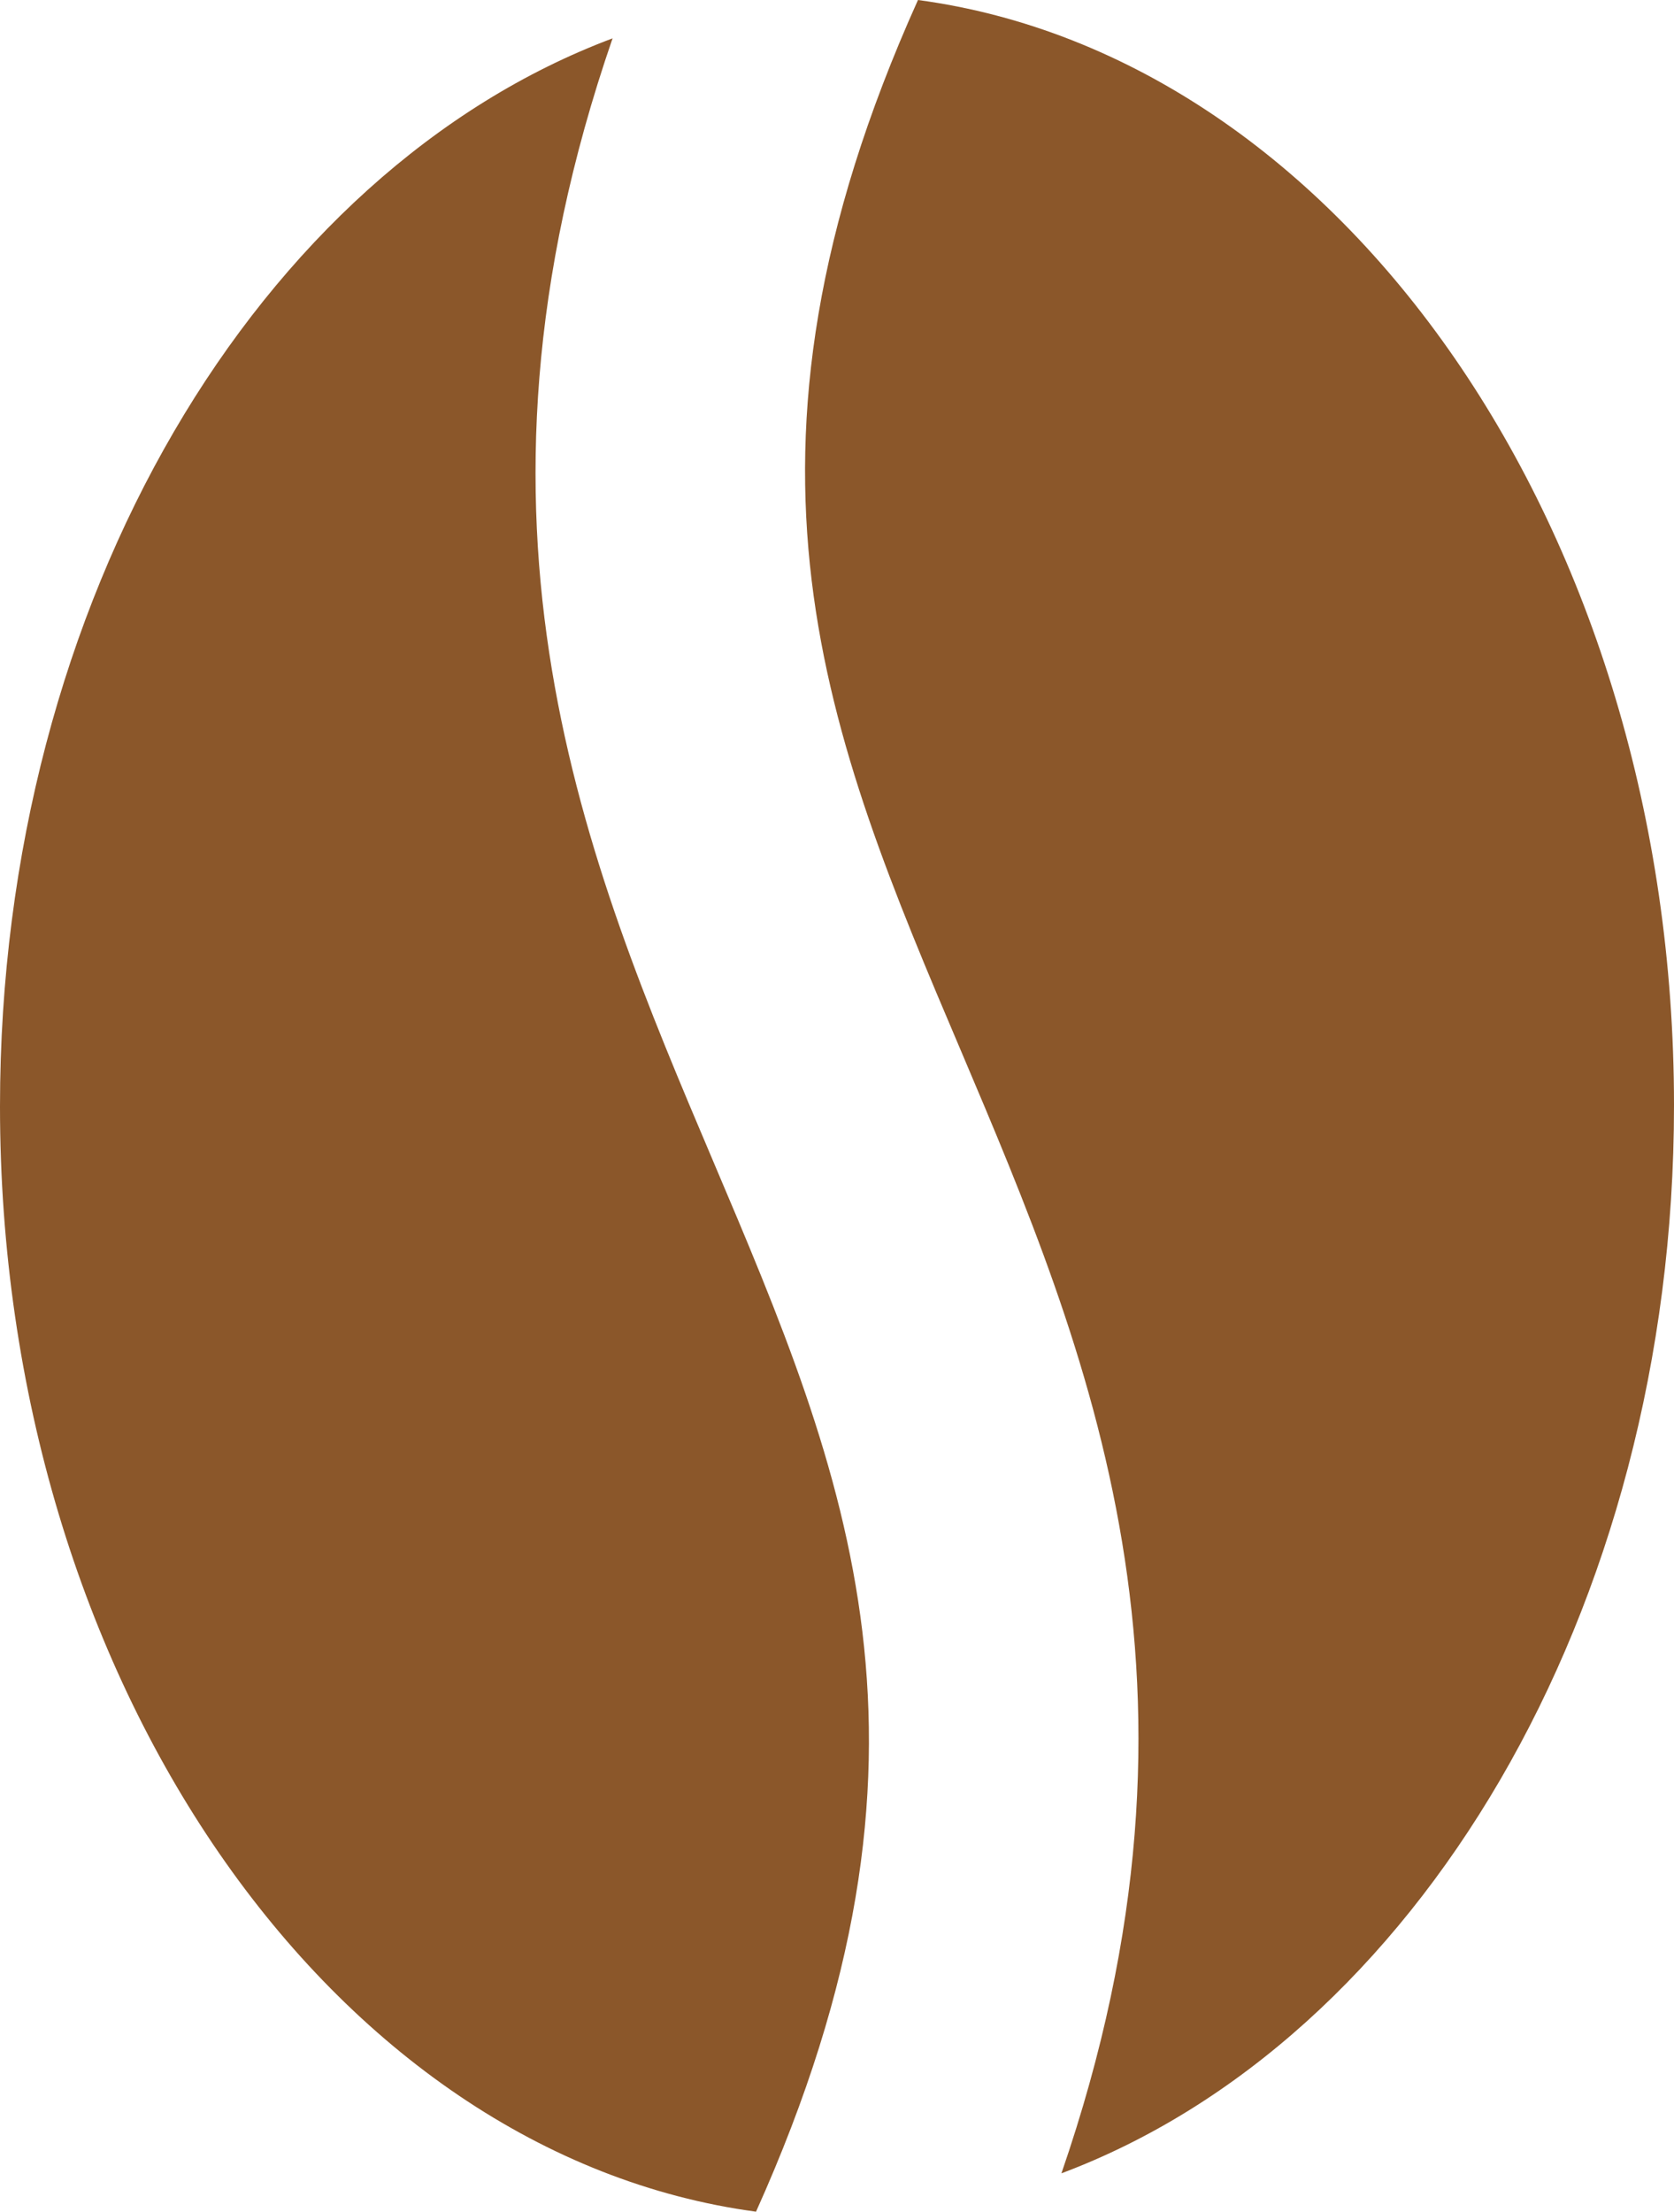 <svg xmlns="http://www.w3.org/2000/svg" width="131" height="173" viewBox="0 0 131 173">
  <g fill="#8B572A">
    <path d="M55.78 90.759C45.828 67.315 34.777 41.154 47.937 3 20.311 13.353 0 46.847 0 86.544 0 131.467 25.979 168.535 59.163 173 75.377 136.986 66.27 115.453 55.78 90.759zM71.837 0C55.623 36.014 64.73 57.579 75.22 82.241 85.172 105.685 96.223 131.846 83.063 170 110.689 159.647 131 126.153 131 86.456 131 41.533 105.021 4.465 71.837 0z"/>
  </g>
</svg>

